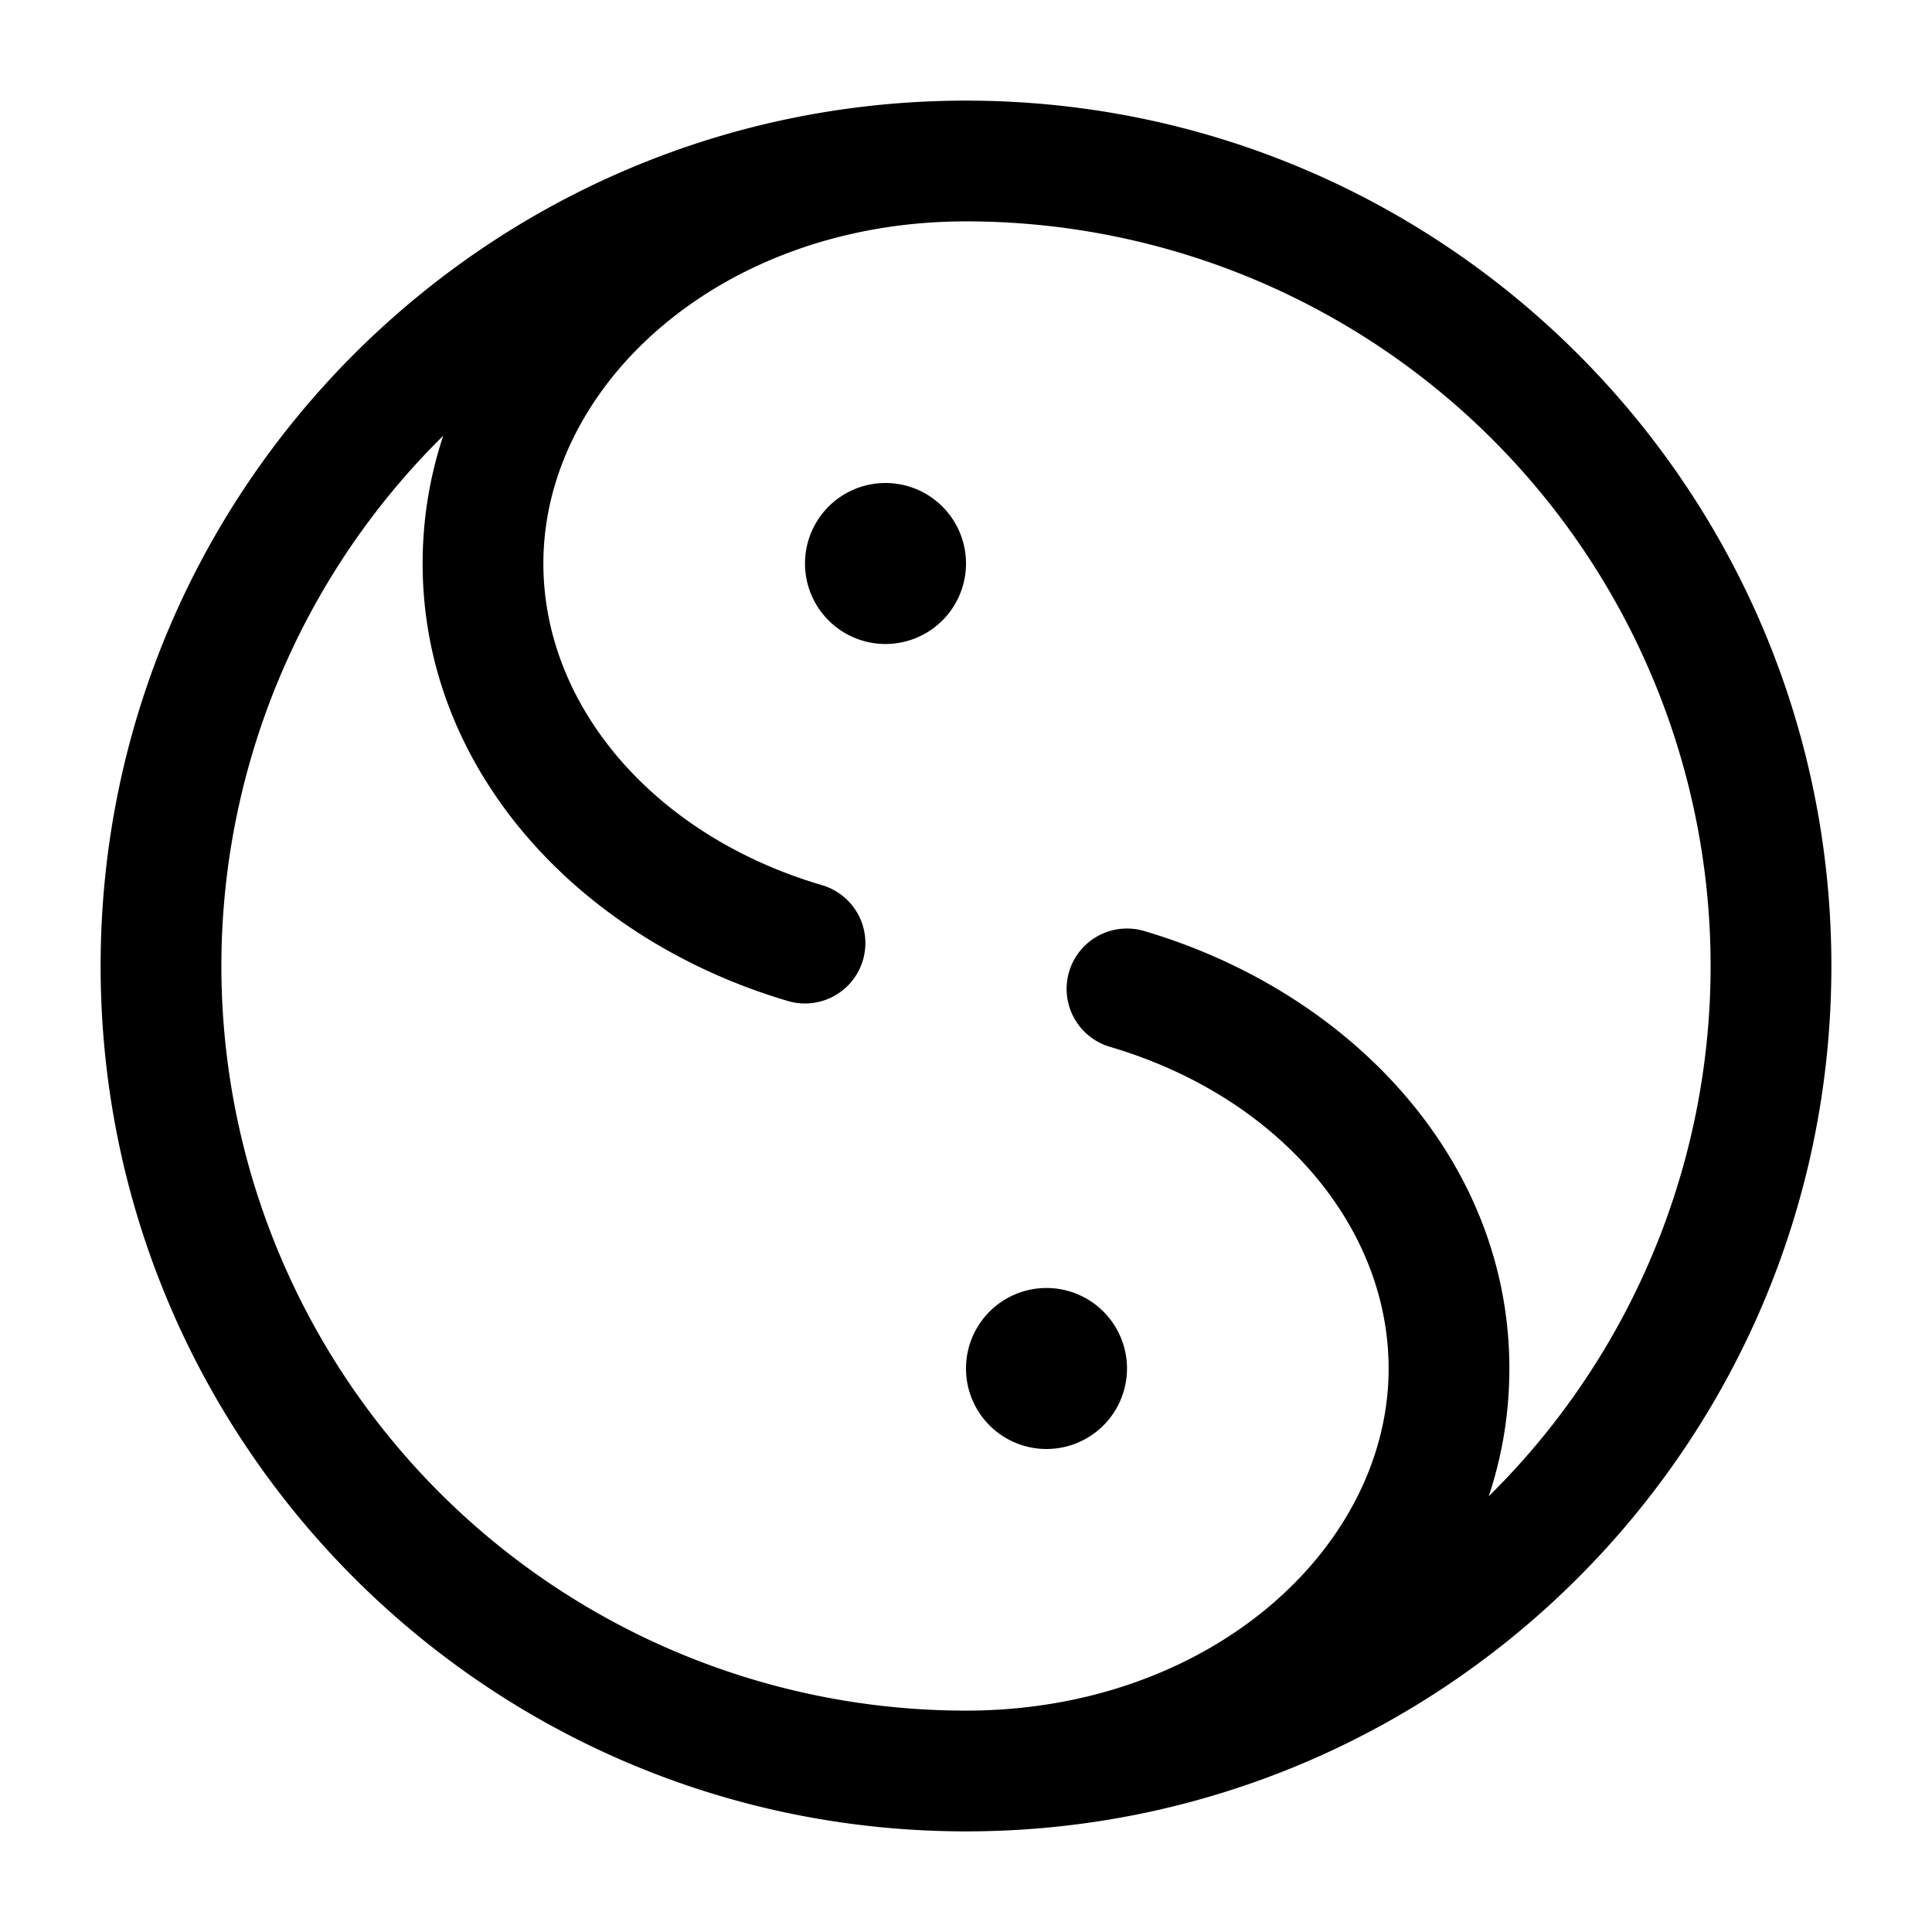 <svg xmlns="http://www.w3.org/2000/svg" width="24" height="24" fill="currentColor" viewBox="0 0 24 24">
  <path fill-rule="evenodd" d="M12 2.75C8.967 2.75 6.75 4.775 6.75 7c0 1.761 1.363 3.378 3.462 3.996a.75.75 0 11-.424 1.439C7.226 11.68 5.25 9.593 5.25 7c0-.555.09-1.087.256-1.587A9.25 9.25 0 0012 21.25c3.033 0 5.25-2.025 5.25-4.25 0-1.761-1.363-3.378-3.462-3.996a.75.75 0 01.424-1.439c2.562.755 4.538 2.842 4.538 5.435 0 .555-.09 1.087-.256 1.587A9.25 9.25 0 0012 2.75zm0 20C6.063 22.75 1.25 17.937 1.25 12S6.063 1.25 12 1.25 22.75 6.063 22.75 12 17.937 22.75 12 22.75zM11 8a1 1 0 100-2 1 1 0 000 2zm3 9a1 1 0 11-2 0 1 1 0 012 0z"/>
</svg>
